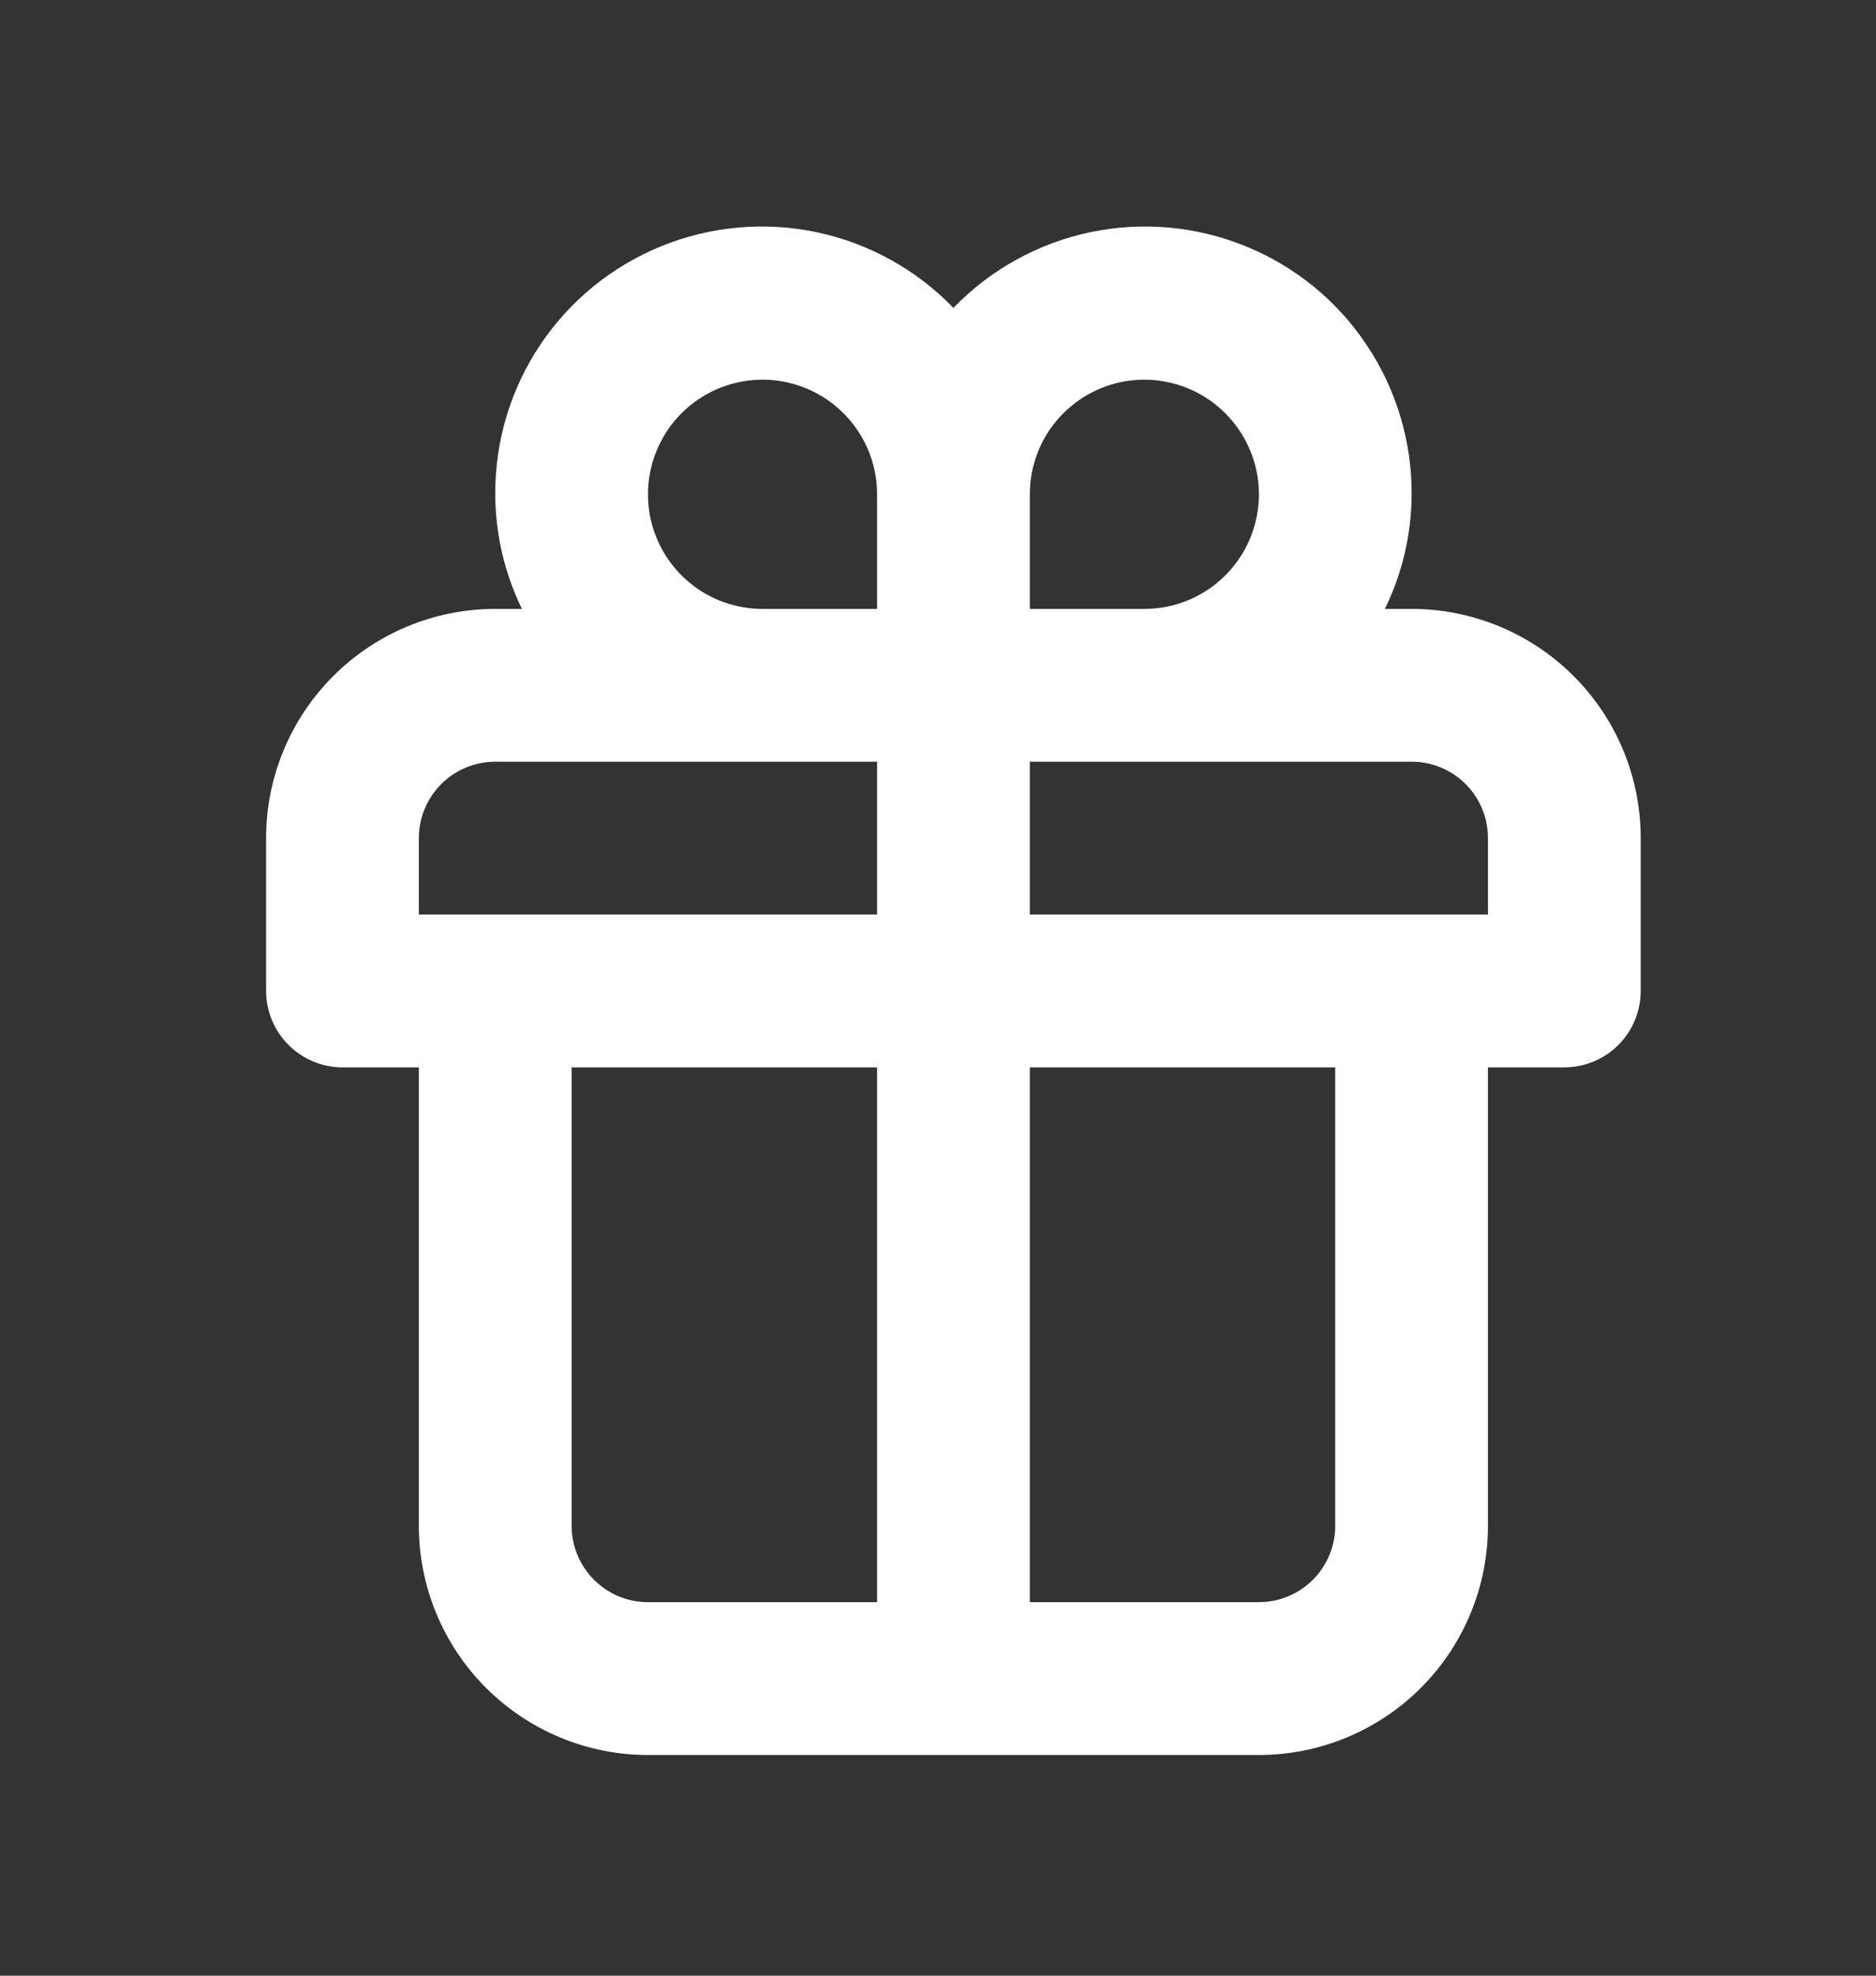 <svg width="19" height="20" viewBox="0 0 19 20" fill="none" xmlns="http://www.w3.org/2000/svg">
<rect x="0" y="0" width="19" height="20" fill="#333333" stroke="none"/>
<path d="M14.297 6.164H14.026C14.203 5.803 14.295 5.406 14.297 5.004C14.299 4.465 14.14 3.938 13.84 3.49C13.541 3.042 13.114 2.695 12.614 2.492C12.115 2.289 11.567 2.24 11.04 2.351C10.512 2.463 10.031 2.729 9.656 3.117C9.282 2.729 8.8 2.463 8.273 2.351C7.746 2.24 7.197 2.289 6.698 2.492C6.199 2.695 5.772 3.042 5.472 3.49C5.172 3.938 5.013 4.465 5.016 5.004C5.017 5.406 5.11 5.803 5.286 6.164H5.016C4.4 6.164 3.81 6.409 3.375 6.844C2.94 7.279 2.695 7.869 2.695 8.484V10.031C2.695 10.236 2.777 10.433 2.922 10.578C3.067 10.723 3.264 10.805 3.469 10.805H4.242V15.445C4.242 16.061 4.487 16.651 4.922 17.086C5.357 17.521 5.947 17.766 6.562 17.766H12.75C13.365 17.766 13.956 17.521 14.391 17.086C14.826 16.651 15.07 16.061 15.07 15.445V10.805H15.844C16.049 10.805 16.246 10.723 16.391 10.578C16.536 10.433 16.617 10.236 16.617 10.031V8.484C16.617 7.869 16.373 7.279 15.938 6.844C15.502 6.409 14.912 6.164 14.297 6.164ZM8.883 16.219H6.562C6.357 16.219 6.161 16.137 6.016 15.992C5.871 15.847 5.789 15.65 5.789 15.445V10.805H8.883V16.219ZM8.883 9.258H4.242V8.484C4.242 8.279 4.324 8.083 4.469 7.937C4.614 7.792 4.811 7.711 5.016 7.711H8.883V9.258ZM8.883 6.164H7.723C7.493 6.164 7.269 6.096 7.078 5.969C6.887 5.841 6.739 5.66 6.651 5.448C6.563 5.236 6.54 5.003 6.585 4.778C6.63 4.553 6.74 4.346 6.902 4.184C7.065 4.021 7.271 3.911 7.496 3.866C7.721 3.821 7.955 3.844 8.167 3.932C8.379 4.02 8.56 4.169 8.687 4.359C8.815 4.55 8.883 4.774 8.883 5.004V6.164ZM10.43 5.004C10.43 4.774 10.498 4.55 10.625 4.359C10.753 4.169 10.934 4.02 11.146 3.932C11.358 3.844 11.591 3.821 11.816 3.866C12.041 3.911 12.248 4.021 12.41 4.184C12.572 4.346 12.683 4.553 12.728 4.778C12.773 5.003 12.749 5.236 12.662 5.448C12.574 5.66 12.425 5.841 12.234 5.969C12.044 6.096 11.819 6.164 11.59 6.164H10.43V5.004ZM13.523 15.445C13.523 15.65 13.442 15.847 13.297 15.992C13.152 16.137 12.955 16.219 12.75 16.219H10.43V10.805H13.523V15.445ZM15.07 9.258H10.43V7.711H14.297C14.502 7.711 14.699 7.792 14.844 7.937C14.989 8.083 15.07 8.279 15.07 8.484V9.258Z" fill="#fff"/>
</svg>
